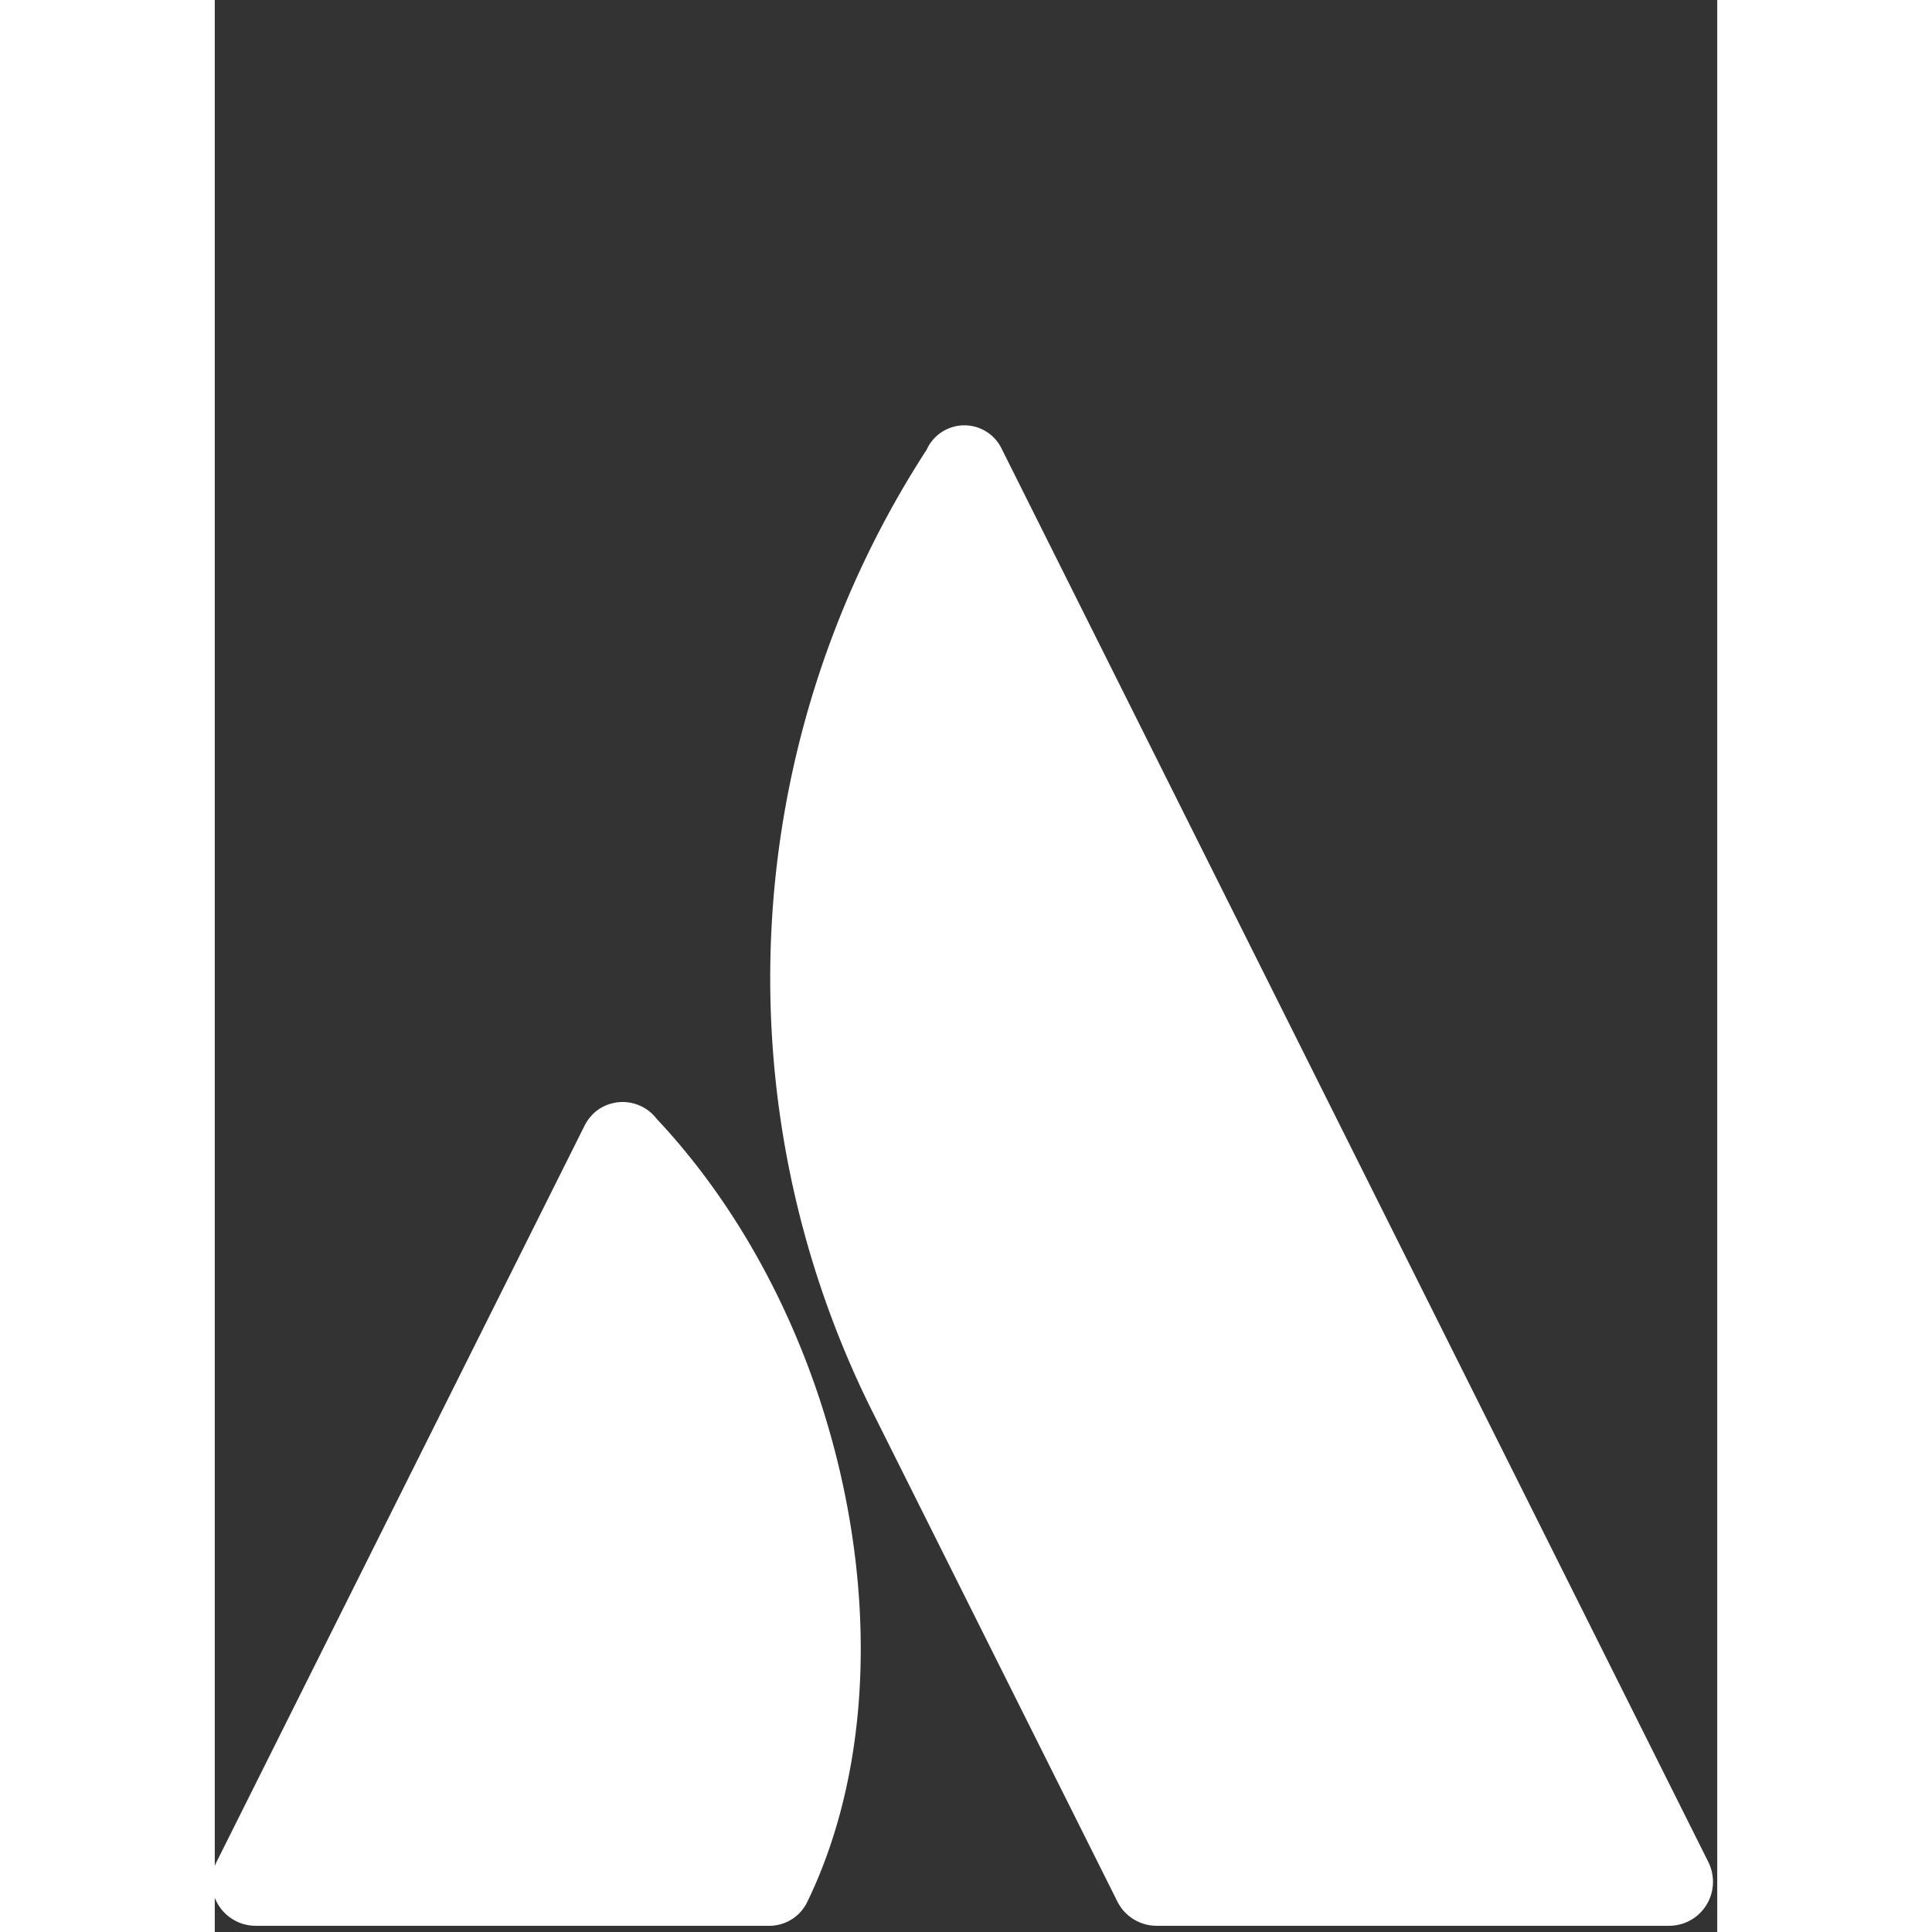 <svg viewBox="0.291 -41.138 145.221 186.738" xmlns="http://www.w3.org/2000/svg" width="32" height="32">
  <rect x="0.291" y="-41.138" width="145.221" height="186.738" fill="#333333" stroke="none"/>
  <path d="M43 67a4.14 4.14 0 0 0-5.79-.78A4.29 4.29 0 0 0 36 67.73L.45 138.85a4.25 4.25 0 0 0 1.9 5.7 4.18 4.18 0 0 0 1.9.45h49.53a4.08 4.08 0 0 0 3.8-2.35C68.27 120.57 61.79 87 43 67z" fill="#fff"/>
  <path d="M69.13 2.28a93.82 93.82 0 0 0-5.48 92.61l23.88 47.76a4.25 4.25 0 0 0 3.8 2.35h49.52a4.24 4.24 0 0 0 4.25-4.25 4.31 4.31 0 0 0-.44-1.9L76.36 2.26a4 4 0 0 0-7.23 0z" fill="#fff"/>
</svg>
